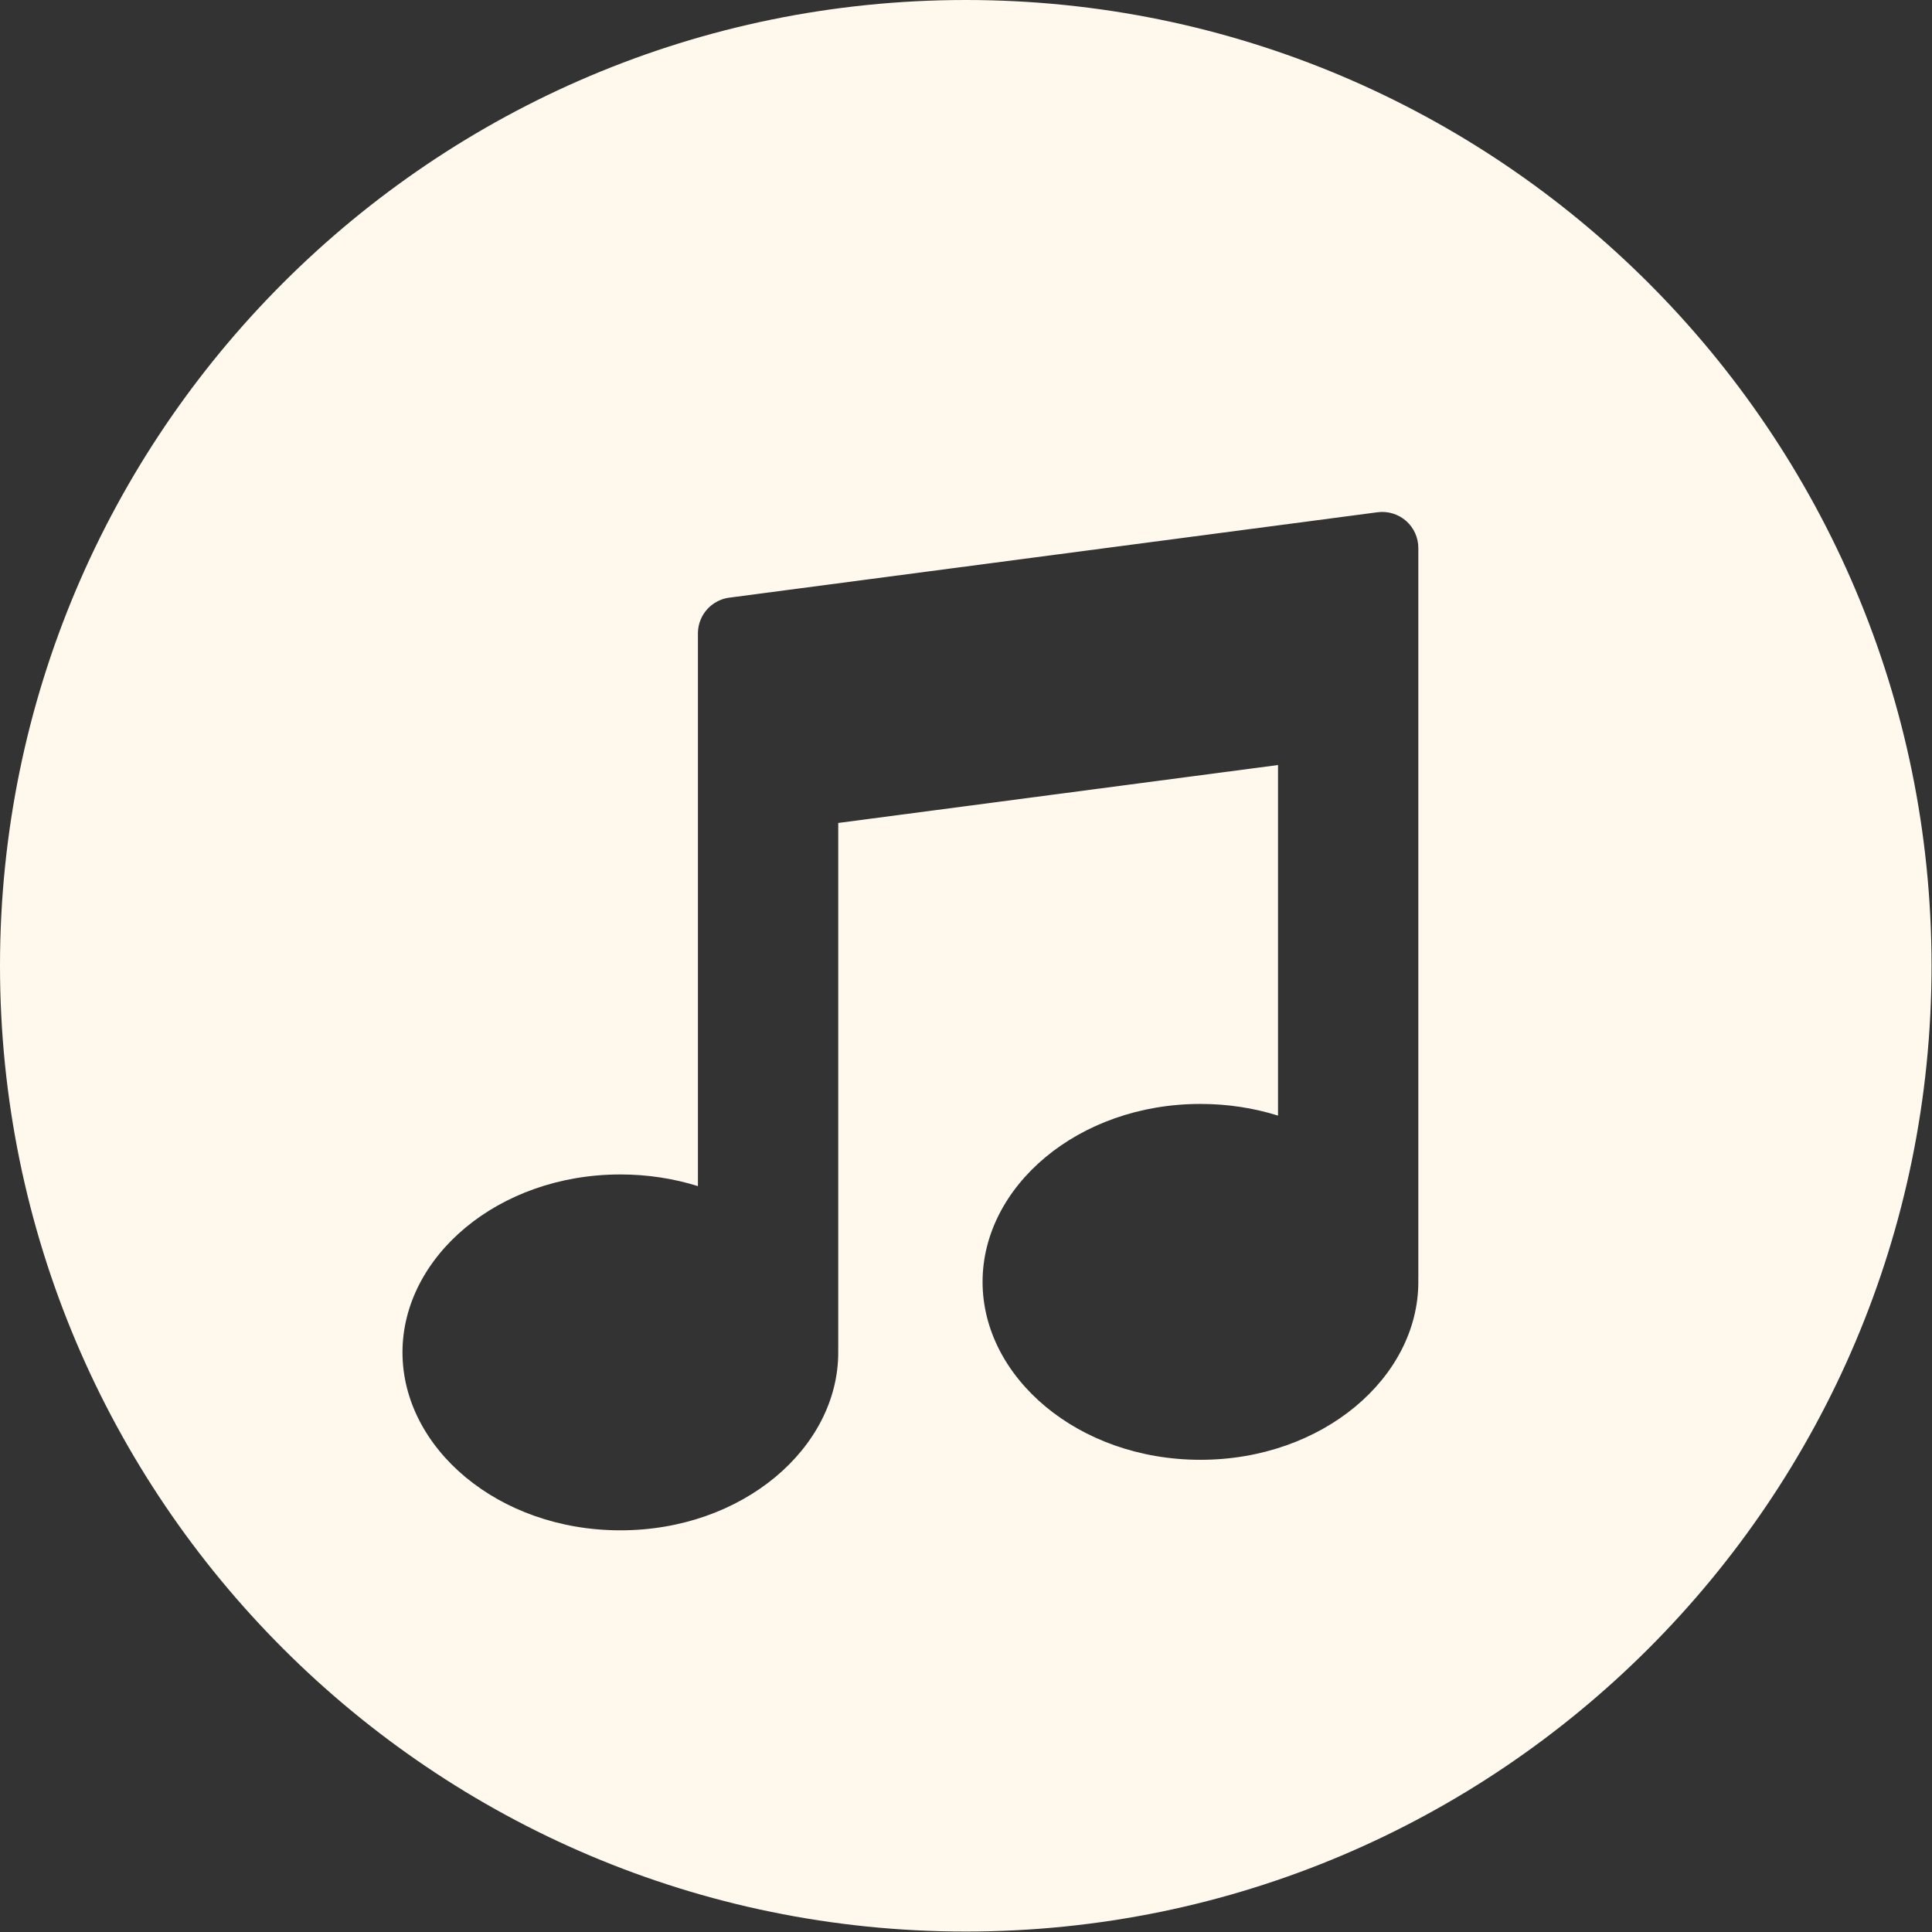<?xml version="1.0" encoding="UTF-8" standalone="no"?><!DOCTYPE svg PUBLIC "-//W3C//DTD SVG 1.1//EN" "http://www.w3.org/Graphics/SVG/1.1/DTD/svg11.dtd"><svg width="100%" height="100%" viewBox="0 0 2181 2181" version="1.1" xmlns="http://www.w3.org/2000/svg" xmlns:xlink="http://www.w3.org/1999/xlink" xml:space="preserve" xmlns:serif="http://www.serif.com/" style="fill-rule:evenodd;clip-rule:evenodd;stroke-linejoin:round;stroke-miterlimit:2;"><rect x="0" y="0" width="2181" height="2181" fill="#333333" stroke="none"/><path d="M1090.24,0c601.718,0 1090.24,488.518 1090.24,1090.24c-0,601.718 -488.518,1090.24 -1090.24,1090.24c-601.718,-0 -1090.24,-488.518 -1090.24,-1090.24c0,-601.718 488.518,-1090.24 1090.24,-1090.24Zm510.888,1441.54l-0,-822.918c-0,-11.721 -5.054,-22.873 -13.866,-30.601c-8.812,-7.727 -20.529,-11.281 -32.149,-9.75l-731.311,96.34c-6.297,0.735 -12.156,2.908 -17.236,6.18l-0.109,0.071l-0.041,0.026c-2.667,1.732 -5.111,3.766 -7.289,6.049l-0.096,0.101l-0.051,0.055l-0.036,0.037l-0.067,0.072l-0.038,0.04l-0.062,0.067l-0.068,0.073c-6.372,6.877 -10.397,15.963 -10.801,25.981l-0.004,0.097l-0.005,0.142l-0.005,0.119l-0.007,0.262l-0.002,0.095l-0.002,0.067l-0.002,0.1l-0.001,0.071l-0.001,0.095l-0.002,0.096l-0.001,0.048l-0.002,0.239l-0,0.239c-0,0 -0,623.967 -0,623.967c-27.076,-8.488 -56.553,-13.173 -87.56,-13.173c-138.177,-0 -245.962,93.045 -245.962,200.866c0,107.82 107.785,200.866 245.962,200.866c138.178,0 245.962,-93.046 245.962,-200.866c0,-1.229 -0.014,-2.456 -0.041,-3.674c0.027,-0.615 0.041,-1.237 0.041,-1.862l0,-592.135l496.449,-65.4l-0,395.76c-27.076,-8.487 -56.552,-13.173 -87.559,-13.173c-138.178,0 -245.963,93.046 -245.963,200.867c0,107.82 107.785,200.866 245.963,200.866c138.177,0 245.962,-93.046 245.962,-200.866c-0,-1.229 -0.014,-2.457 -0.042,-3.674c0.027,-0.616 0.042,-1.237 0.042,-1.862Z" style="fill:#fef9ec;"/></svg>